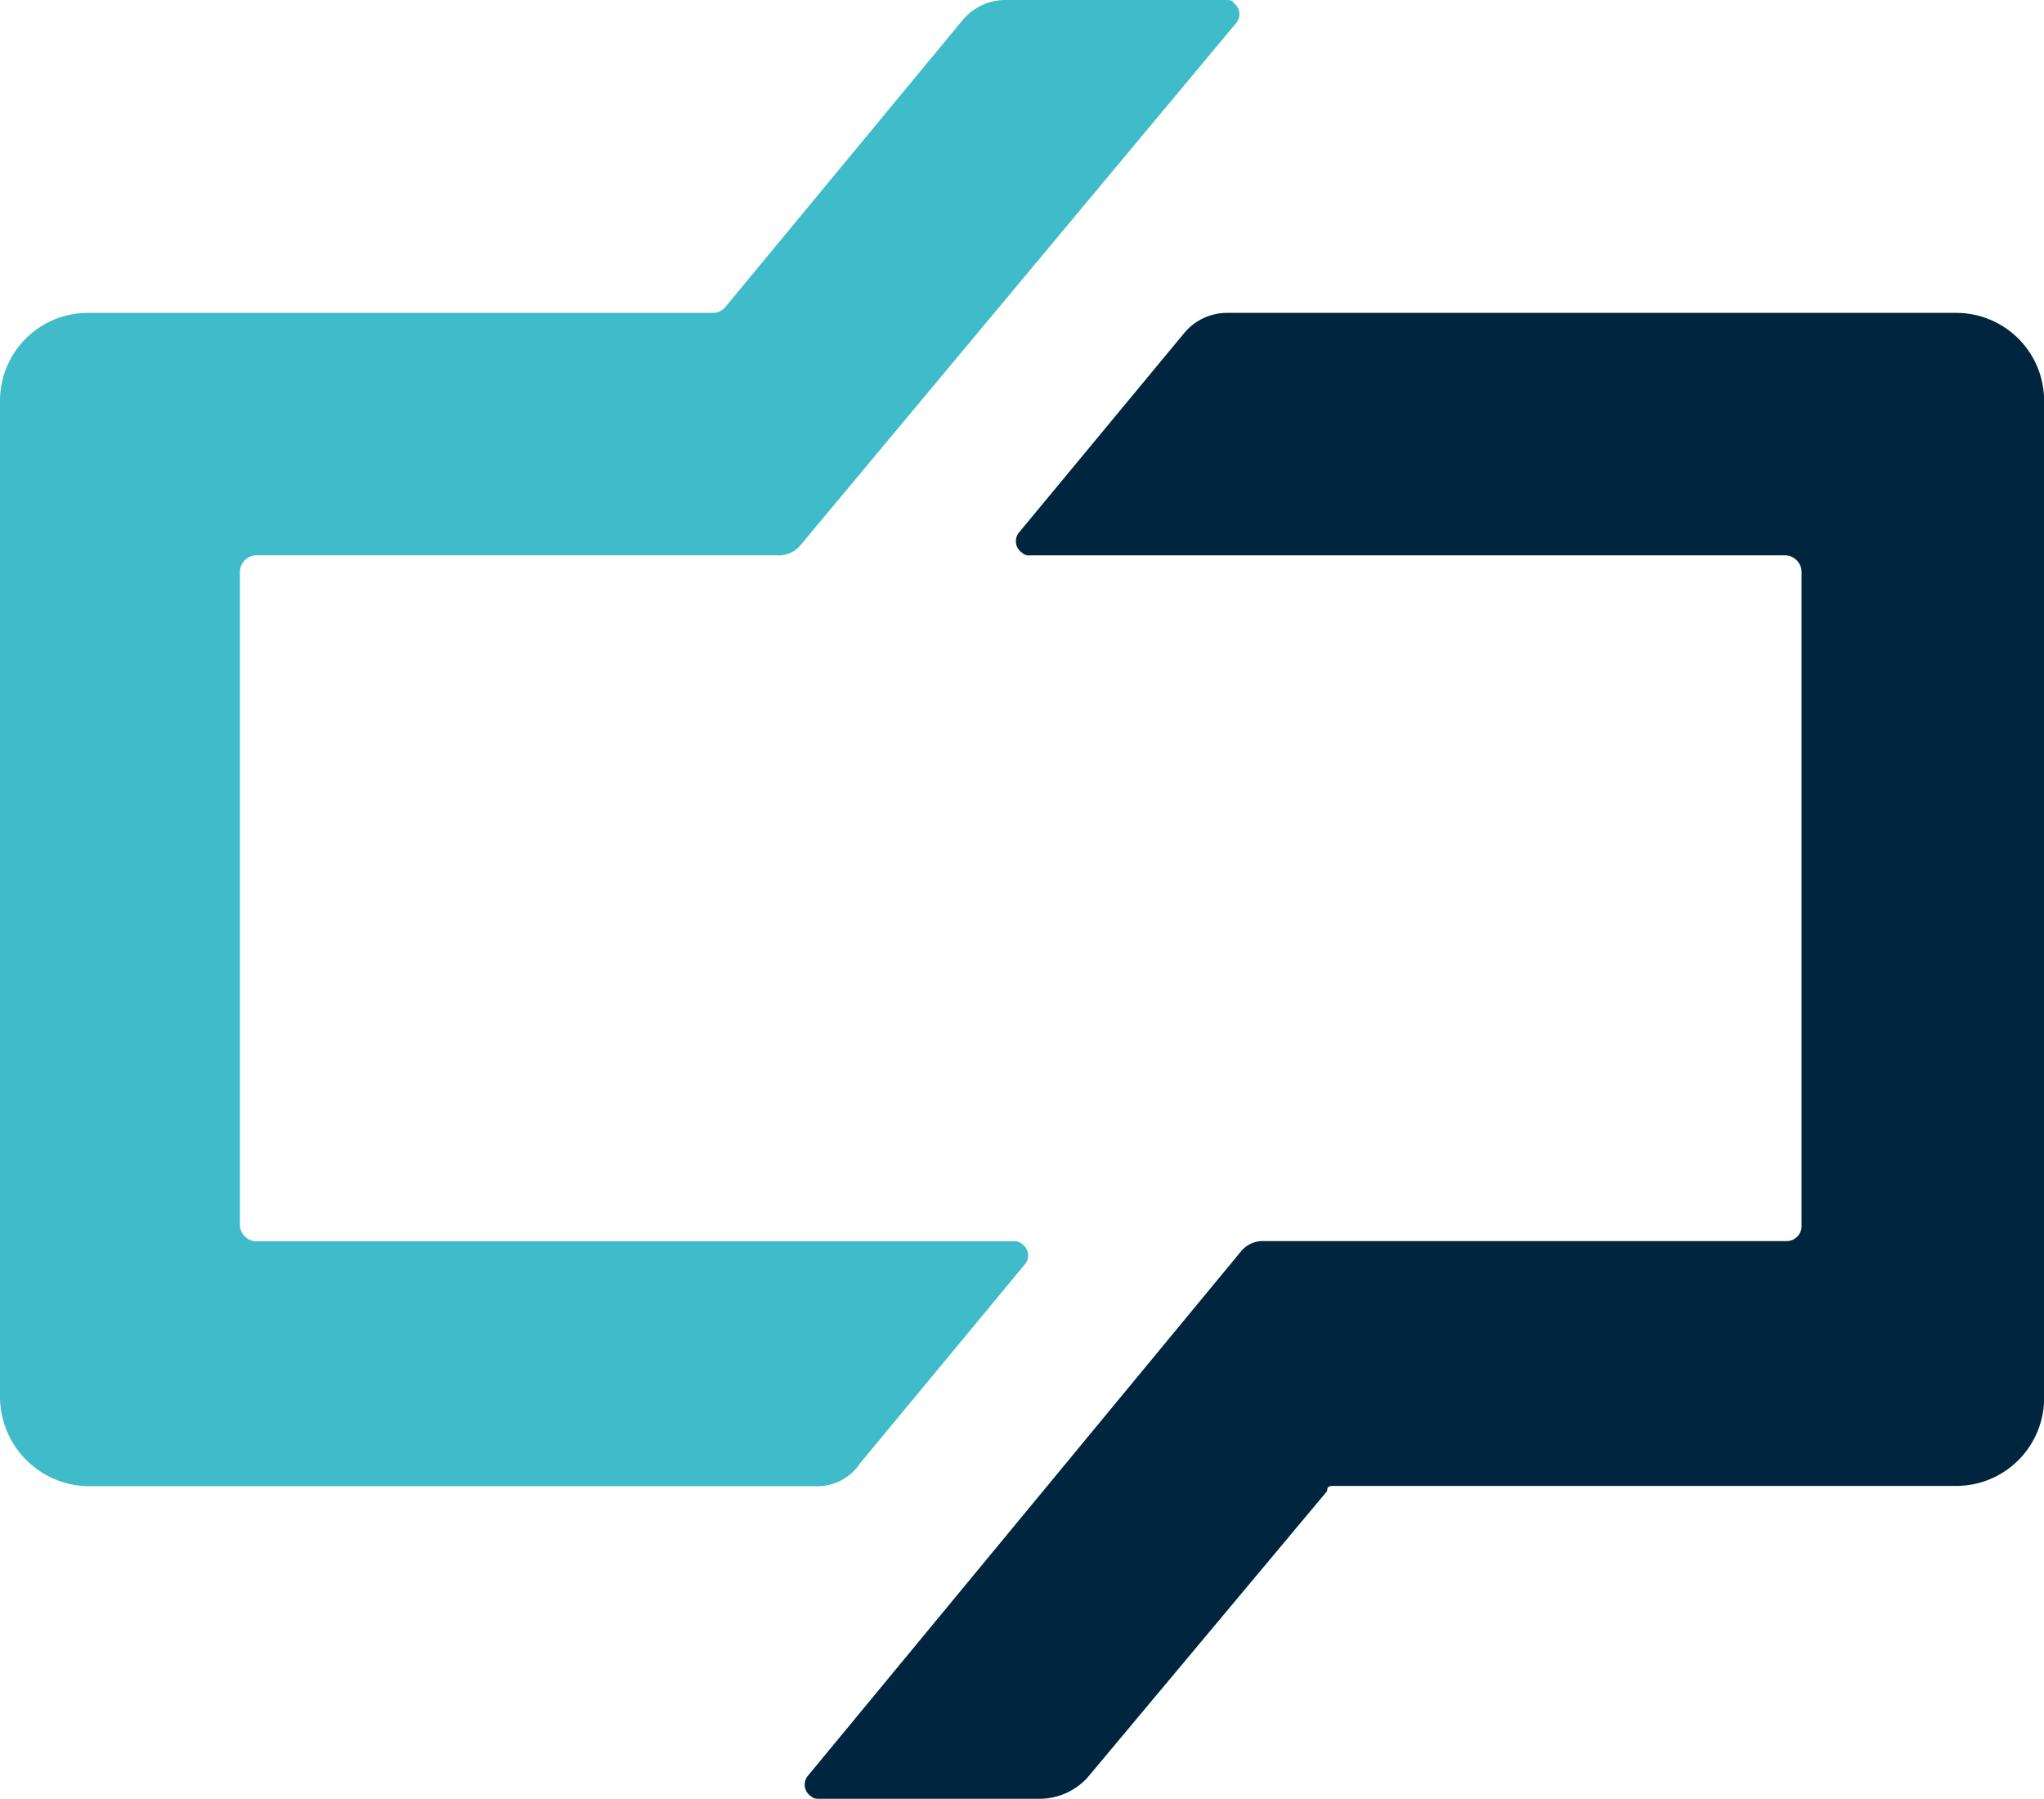 <svg xmlns="http://www.w3.org/2000/svg" width="20.15" height="17.734" viewBox="0 0 20.15 17.734">
  <g id="Groupe_289" data-name="Groupe 289" transform="translate(-776.677 -2150)">
    <path id="Tracé_376" data-name="Tracé 376" d="M8.482,14.419,10.1,12.466a.136.136,0,0,0-.026-.205c-.026-.026-.051-.026-.1-.026H2.519a.166.166,0,0,1-.154-.154V5.628a.166.166,0,0,1,.154-.154h5.14a.28.28,0,0,0,.232-.1L12.183.231a.136.136,0,0,0-.026-.205C12.157,0,12.106,0,12.08,0H9.921a.549.549,0,0,0-.437.205L7.145,3.033a.165.165,0,0,1-.128.051H.874A.866.866,0,0,0,0,3.958v9.818a.883.883,0,0,0,.874.873H8.045a.505.505,0,0,0,.437-.231" transform="translate(776.677 2150)" fill="#40bbc9"/>
    <path id="Tracé_377" data-name="Tracé 377" d="M30.761,7.55H23.59a.549.549,0,0,0-.437.205L21.534,9.709a.136.136,0,0,0,.026.205.093.093,0,0,0,.077.026H29.09a.166.166,0,0,1,.154.154v6.451a.148.148,0,0,1-.154.154H23.95a.279.279,0,0,0-.231.1l-4.267,5.166a.136.136,0,0,0,.026.205c.026.026.051.026.1.026H21.74a.643.643,0,0,0,.462-.206l2.365-2.827c0-.051.026-.051.077-.051h6.117a.866.866,0,0,0,.874-.873V8.424a.866.866,0,0,0-.874-.874" transform="translate(765.193 2145.534)" fill="#00253e"/>
  </g>
</svg>
